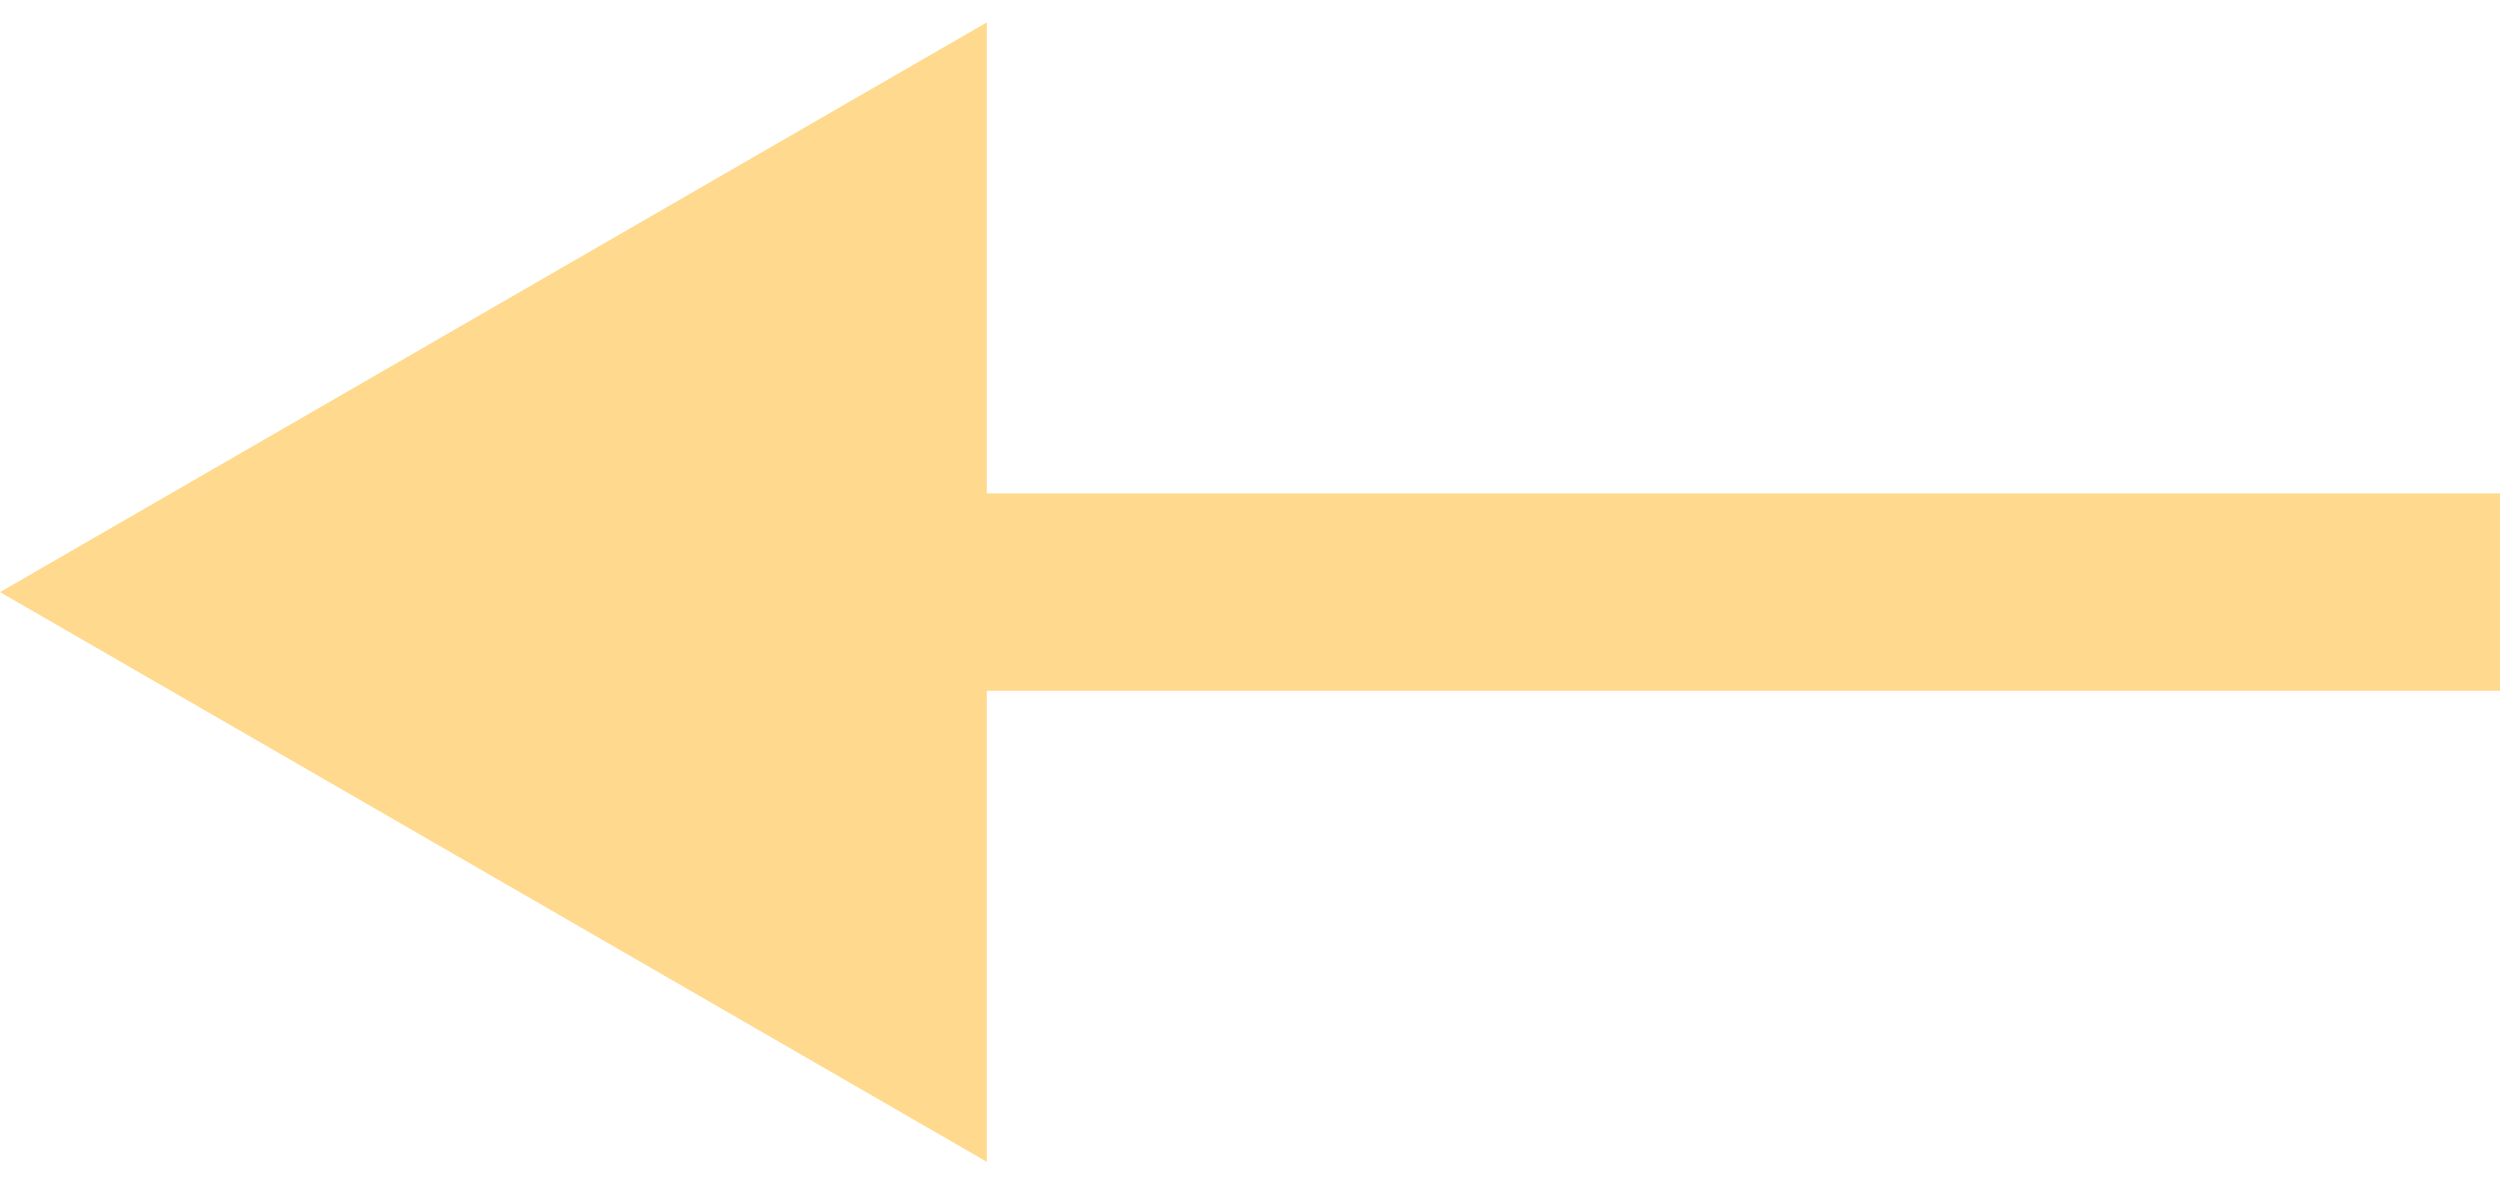 <svg width="38" height="18" viewBox="0 0 38 18" fill="none" xmlns="http://www.w3.org/2000/svg">
<path opacity="0.5" d="M0 9L15 17.66L15 0.34L0 9ZM38 7.5L13.5 7.5L13.5 10.5L38 10.5L38 7.5Z" fill="#FFB61E"/>
</svg>
